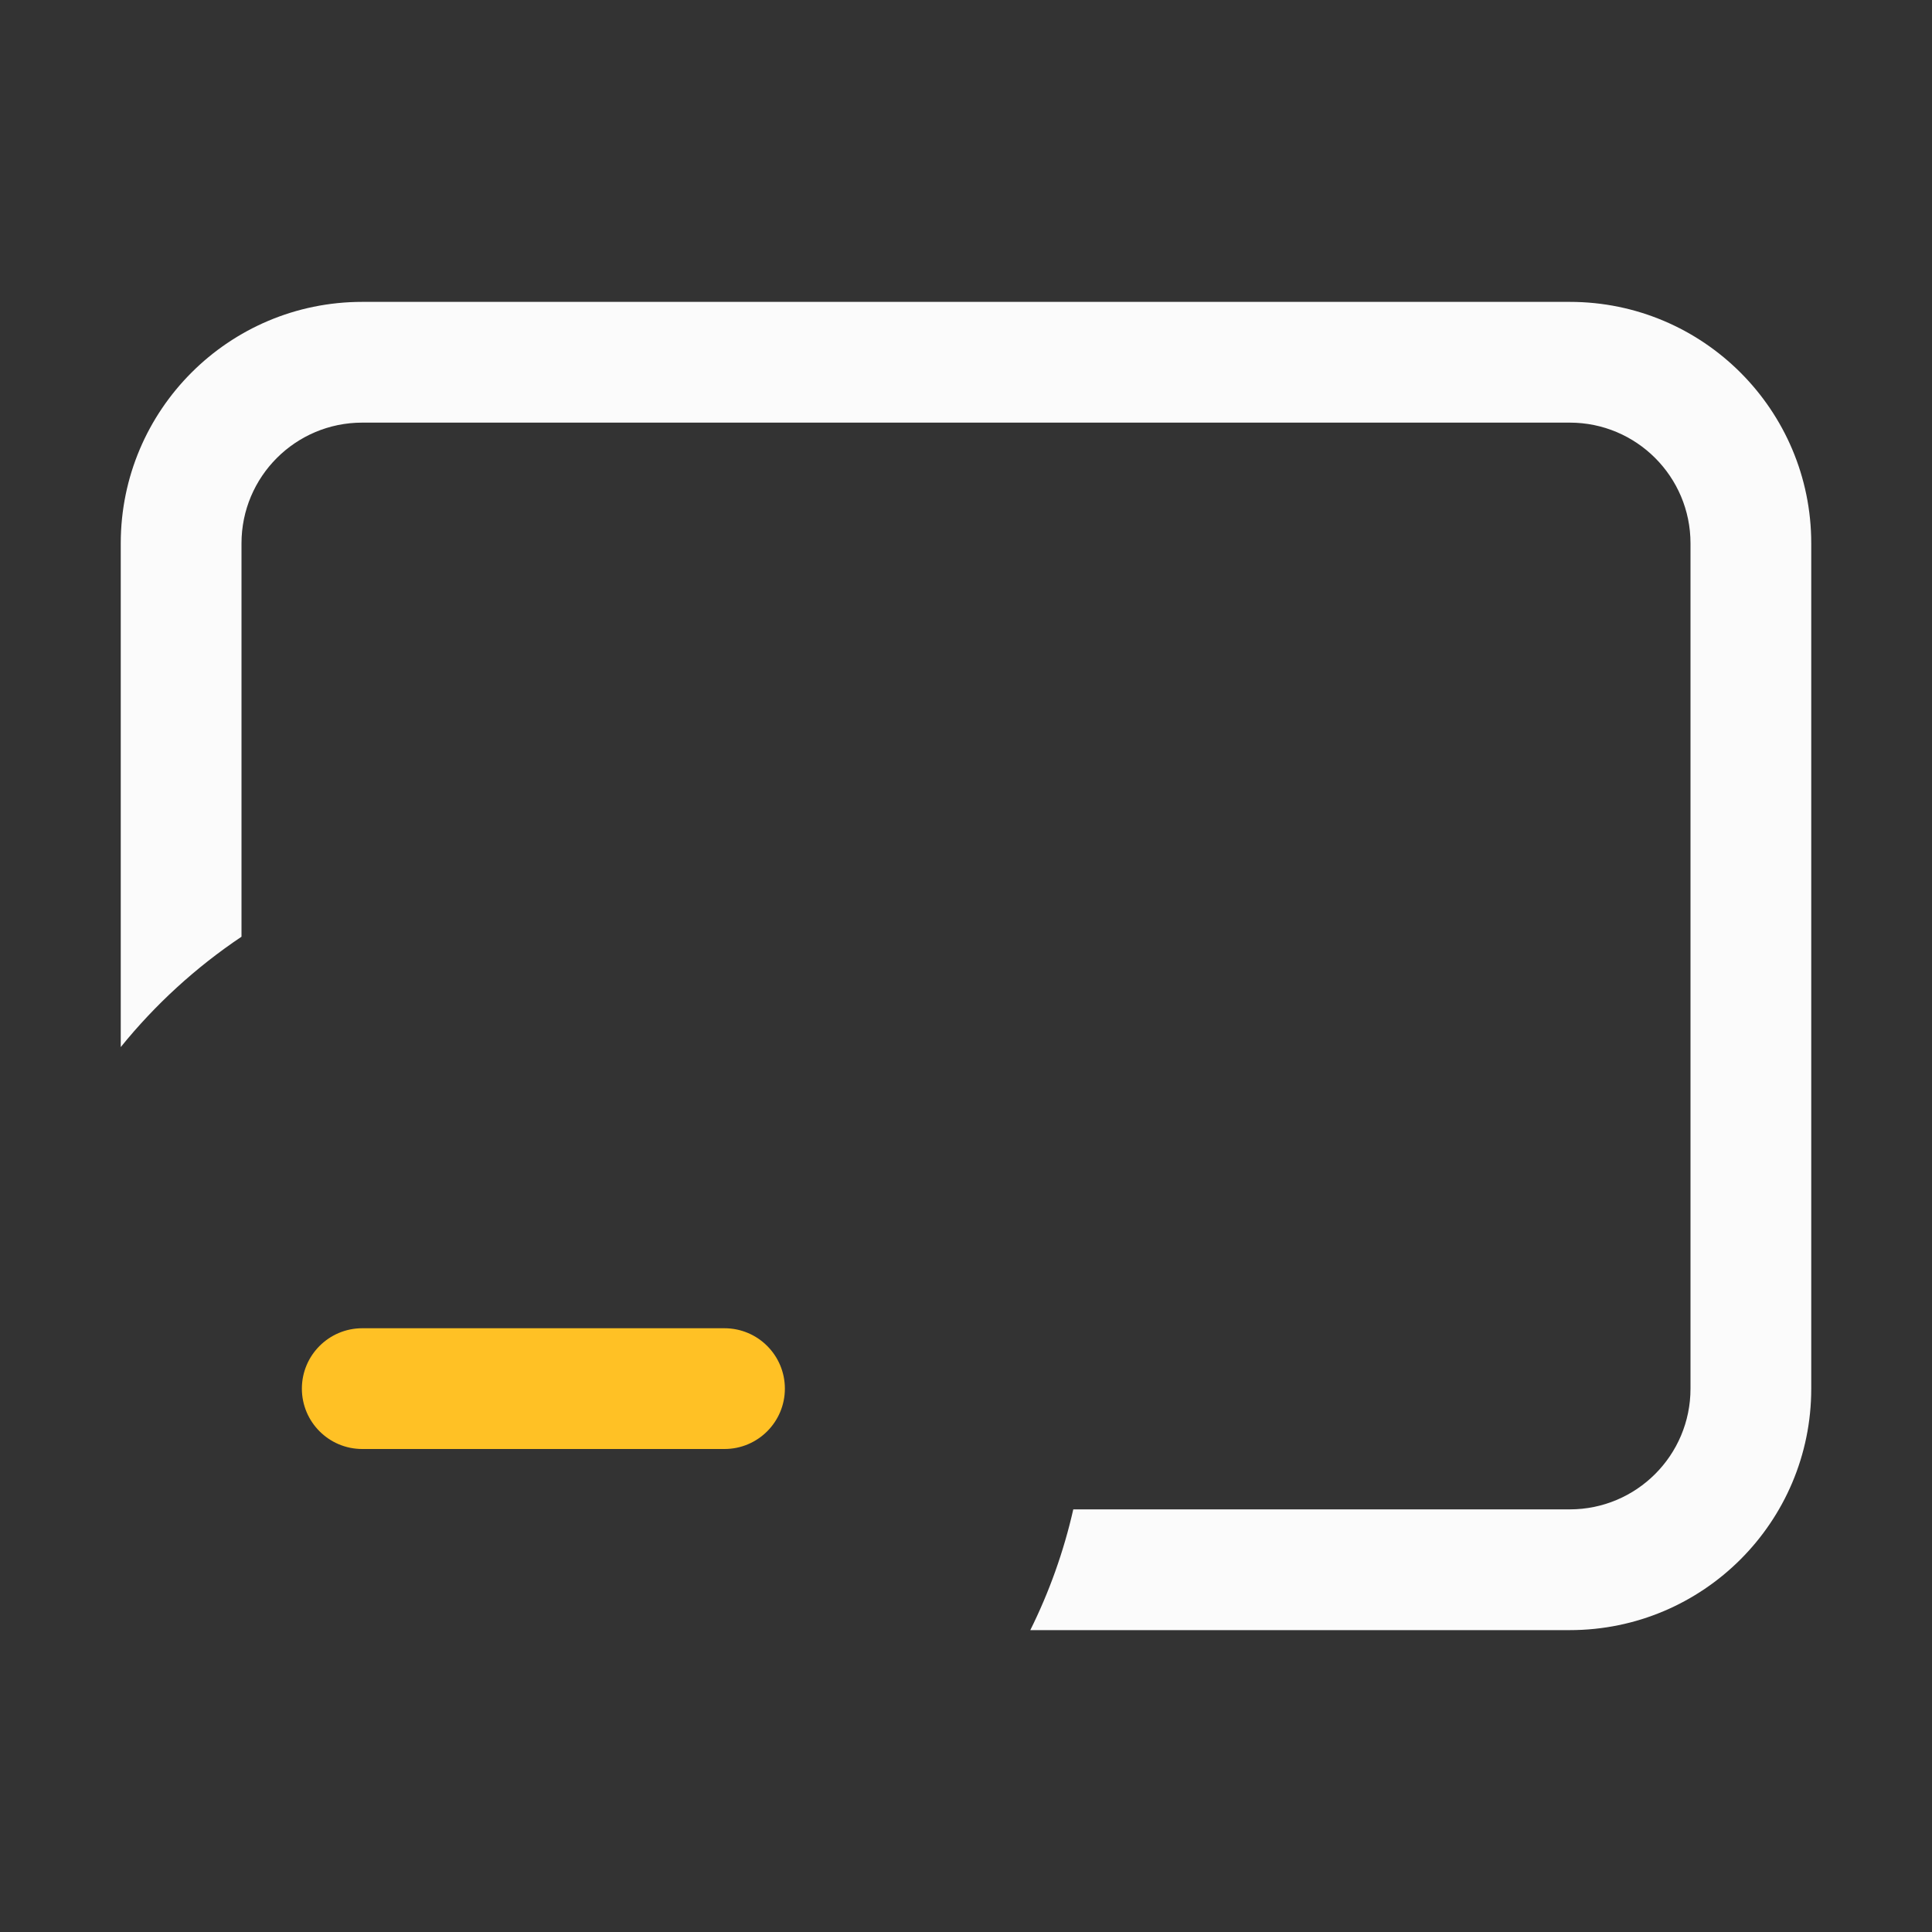 <svg width="32" height="32" viewBox="0 0 32 32" version="1.1" xmlns="http://www.w3.org/2000/svg" xmlns:xlink="http://www.w3.org/1999/xlink">
<rect x="0" y="0" width="32" height="32" fill="#333333" stroke="none"/>
<title>wallet-subtract-white</title>
<desc>Created using Figma</desc>
<g id="Canvas" transform="translate(-9 46)">
<clipPath id="clip-0" clip-rule="evenodd">
<path d="M 9 -46L 41 -46L 41 -14L 9 -14L 9 -46Z" fill="#FFFFFF"/>
</clipPath>
<g id="wallet-subtract-white" clip-path="url(#clip-0)">
<g id="Rectangle 2">
<mask id="mask0_outline_ins">
<use xlink:href="#path0_fill" fill="white" transform="translate(27 -34)"/>
</mask>
<g mask="url(#mask0_outline_ins)">
<use xlink:href="#path1_stroke_2x" transform="translate(27 -34)" fill="#FBFBFB"/>
</g>
</g>
<g id="i">
<g id="Subtract">
<use xlink:href="#path2_fill" transform="translate(11 -41)" fill="#FBFBFB"/>
</g>
<g id="Vector">
<use xlink:href="#path3_stroke" transform="translate(15 -23)" fill="#FFC125"/>
</g>
<g id="Ellipse">
<mask id="mask1_outline_ins">
<use xlink:href="#path4_fill" fill="white" transform="translate(10 -31)"/>
</mask>
<g mask="url(#mask1_outline_ins)">
<use xlink:href="#path5_stroke_2x" transform="translate(10 -31)" fill="#FFC125"/>
</g>
</g>
</g>
</g>
</g>
<defs>
<path id="path0_fill" d="M 0 3C 0 1.343 1.343 0 3 0L 10 0C 11.105 0 12 0.895 12 2L 12 6C 12 7.105 11.105 8 10 8L 3 8C 1.343 8 0 6.657 0 5L 0 3Z"/>
<path id="path1_stroke_2x" d="M 3 2L 10 2L 10 -2L 3 -2L 3 2ZM 10 2L 10 6L 14 6L 14 2L 10 2ZM 10 6L 3 6L 3 10L 10 10L 10 6ZM 2 5L 2 3L -2 3L -2 5L 2 5ZM 3 -2C 0.239 -2 -2 0.239 -2 3L 2 3C 2 2.448 2.448 2 3 2L 3 -2ZM 10 2L 14 2C 14 -0.209 12.209 -2 10 -2L 10 2ZM 10 6L 10 10C 12.209 10 14 8.209 14 6L 10 6ZM 3 6C 2.448 6 2 5.552 2 5L -2 5C -2 7.761 0.239 10 3 10L 3 6Z"/>
<path id="path2_fill" fill-rule="evenodd" d="M 4 2L 24 2C 25.105 2 26 2.895 26 4L 26 18C 26 19.105 25.105 20 24 20L 15.777 20C 15.618 20.701 15.377 21.372 15.065 22L 24 22C 26.209 22 28 20.209 28 18L 28 4C 28 1.791 26.209 0 24 0L 4 0C 1.791 0 0 1.791 0 4L 0 12.343C 0.57 11.638 1.245 11.021 2 10.515L 2 4C 2 2.895 2.895 2 4 2Z"/>
<path id="path3_stroke" d="M 0 -1C -0.552 -1 -1 -0.552 -1 0C -1 0.552 -0.552 1 0 1L 0 -1ZM 6 1C 6.552 1 7 0.552 7 0C 7 -0.552 6.552 -1 6 -1L 6 1ZM 0 1L 6 1L 6 -1L 0 -1L 0 1Z"/>
<path id="path4_fill" d="M 16 8C 16 12.418 12.418 16 8 16C 3.582 16 0 12.418 0 8C 0 3.582 3.582 0 8 0C 12.418 0 16 3.582 16 8Z"/>
<path id="path5_stroke_2x" d="M 14 8C 14 11.314 11.314 14 8 14L 8 18C 13.523 18 18 13.523 18 8L 14 8ZM 8 14C 4.686 14 2 11.314 2 8L -2 8C -2 13.523 2.477 18 8 18L 8 14ZM 2 8C 2 4.686 4.686 2 8 2L 8 -2C 2.477 -2 -2 2.477 -2 8L 2 8ZM 8 2C 11.314 2 14 4.686 14 8L 18 8C 18 2.477 13.523 -2 8 -2L 8 2Z"/>
</defs>
</svg>

